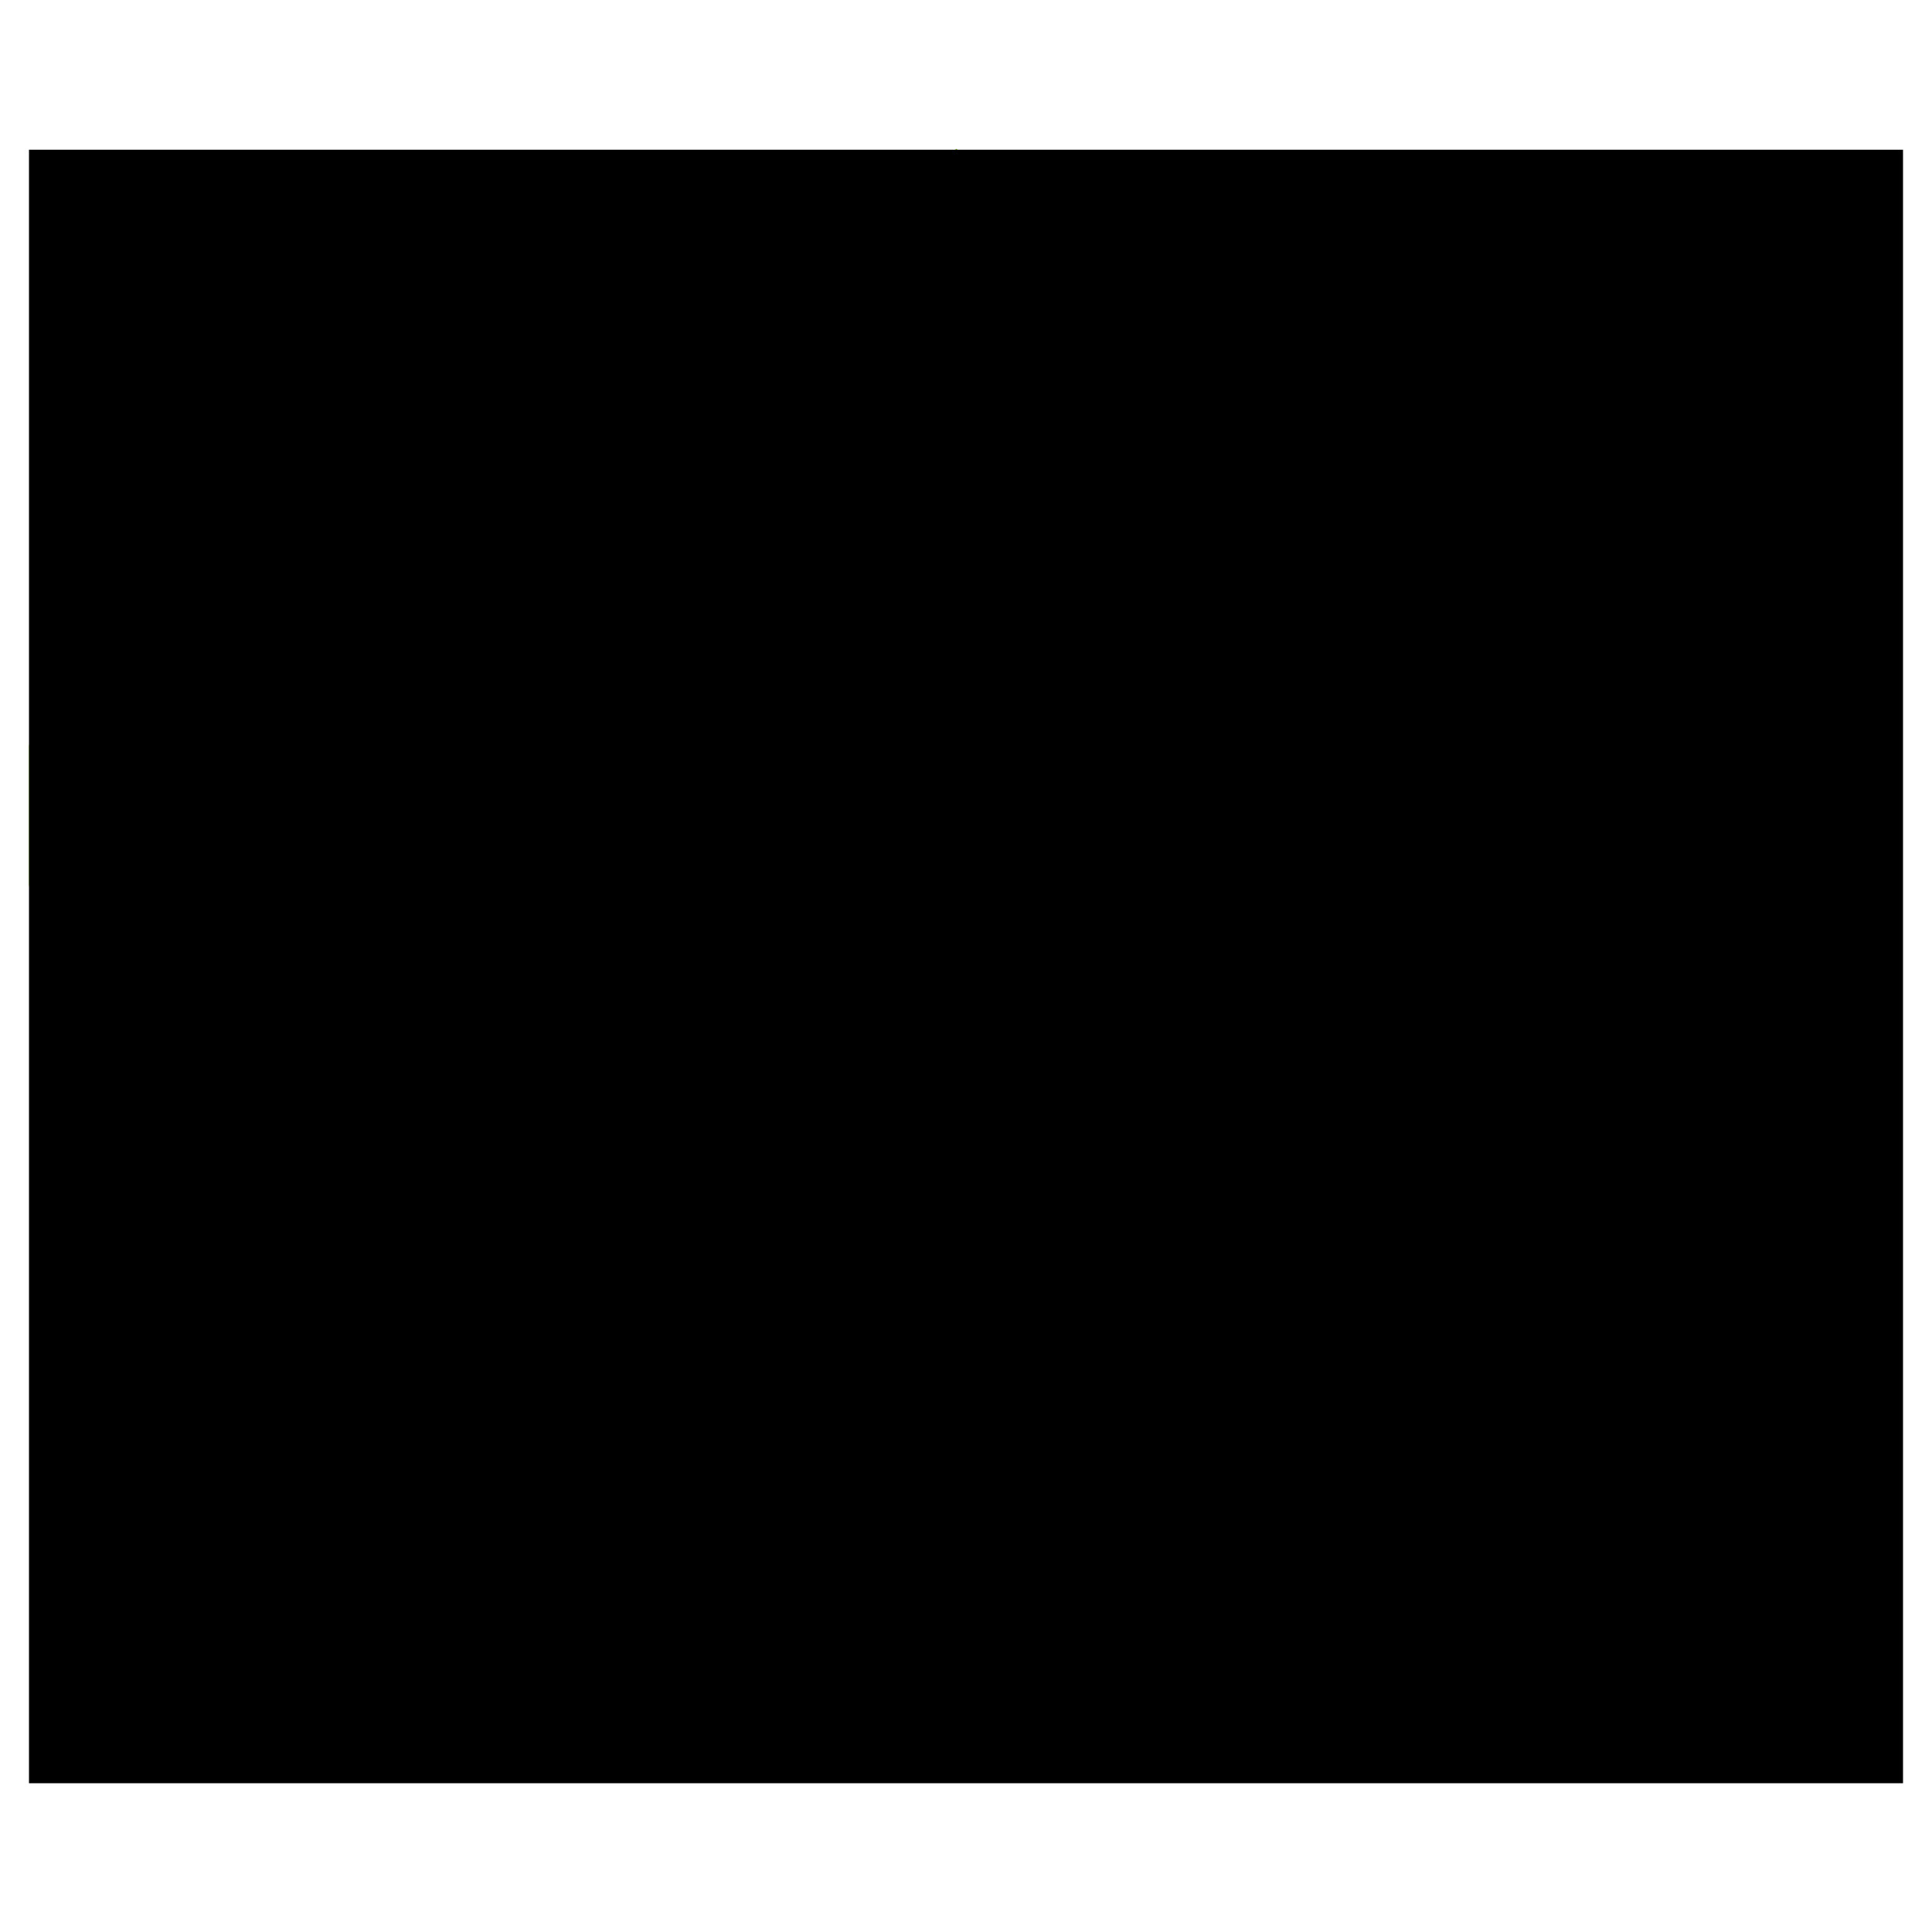 <svg version="1.1" id="图层_1" xmlns="http://www.w3.org/2000/svg" x="0" y="0" viewBox="0 0 200 200" xml:space="preserve"><style>.st0{fill:#77bf22}</style><path class="st0" d="M153.2 169.6V116h14.6v53.6c0 8.1-6.5 14.6-14.6 14.6H41.3c-8.1 0-14.5-6.5-14.5-14.6V116h14.5v53.6h111.9zm1.6-107.1L99 15.4 21.8 77.1H3v14.6h23.6L99 35l43.7 36.5 12.1-9z"/><path class="st0" d="M91.6 158.7v-17H66.1v-8.4h25.4v-7.6l-1.9-3.8H66.1v-8.4h19.6L68.6 85.2h11.8l16.5 28.2 16.9-28.2h11.8l-16.8 28.2h19.6v8.4h-23.6l-1.8 3.8v7.6h25.5v8.4H103v17.1H91.6zM186 83.9c3.4 2 7.7 7.6 9.4 14.2 1.7 6.6 1.5 12.6 1.5 12.6s-2.2-3.7-3.2-4.9c-.9-1.3-4.8-6-10.8-8.8-6-2.8-16-2.2-16-2.2v11.5l-27.6-19.6L166.9 67v11.6s6.6.5 10.1 1.3c5.8 1.1 9 4 9 4z"/><path d="M3 15.5h194v169.1H3z"/></svg>